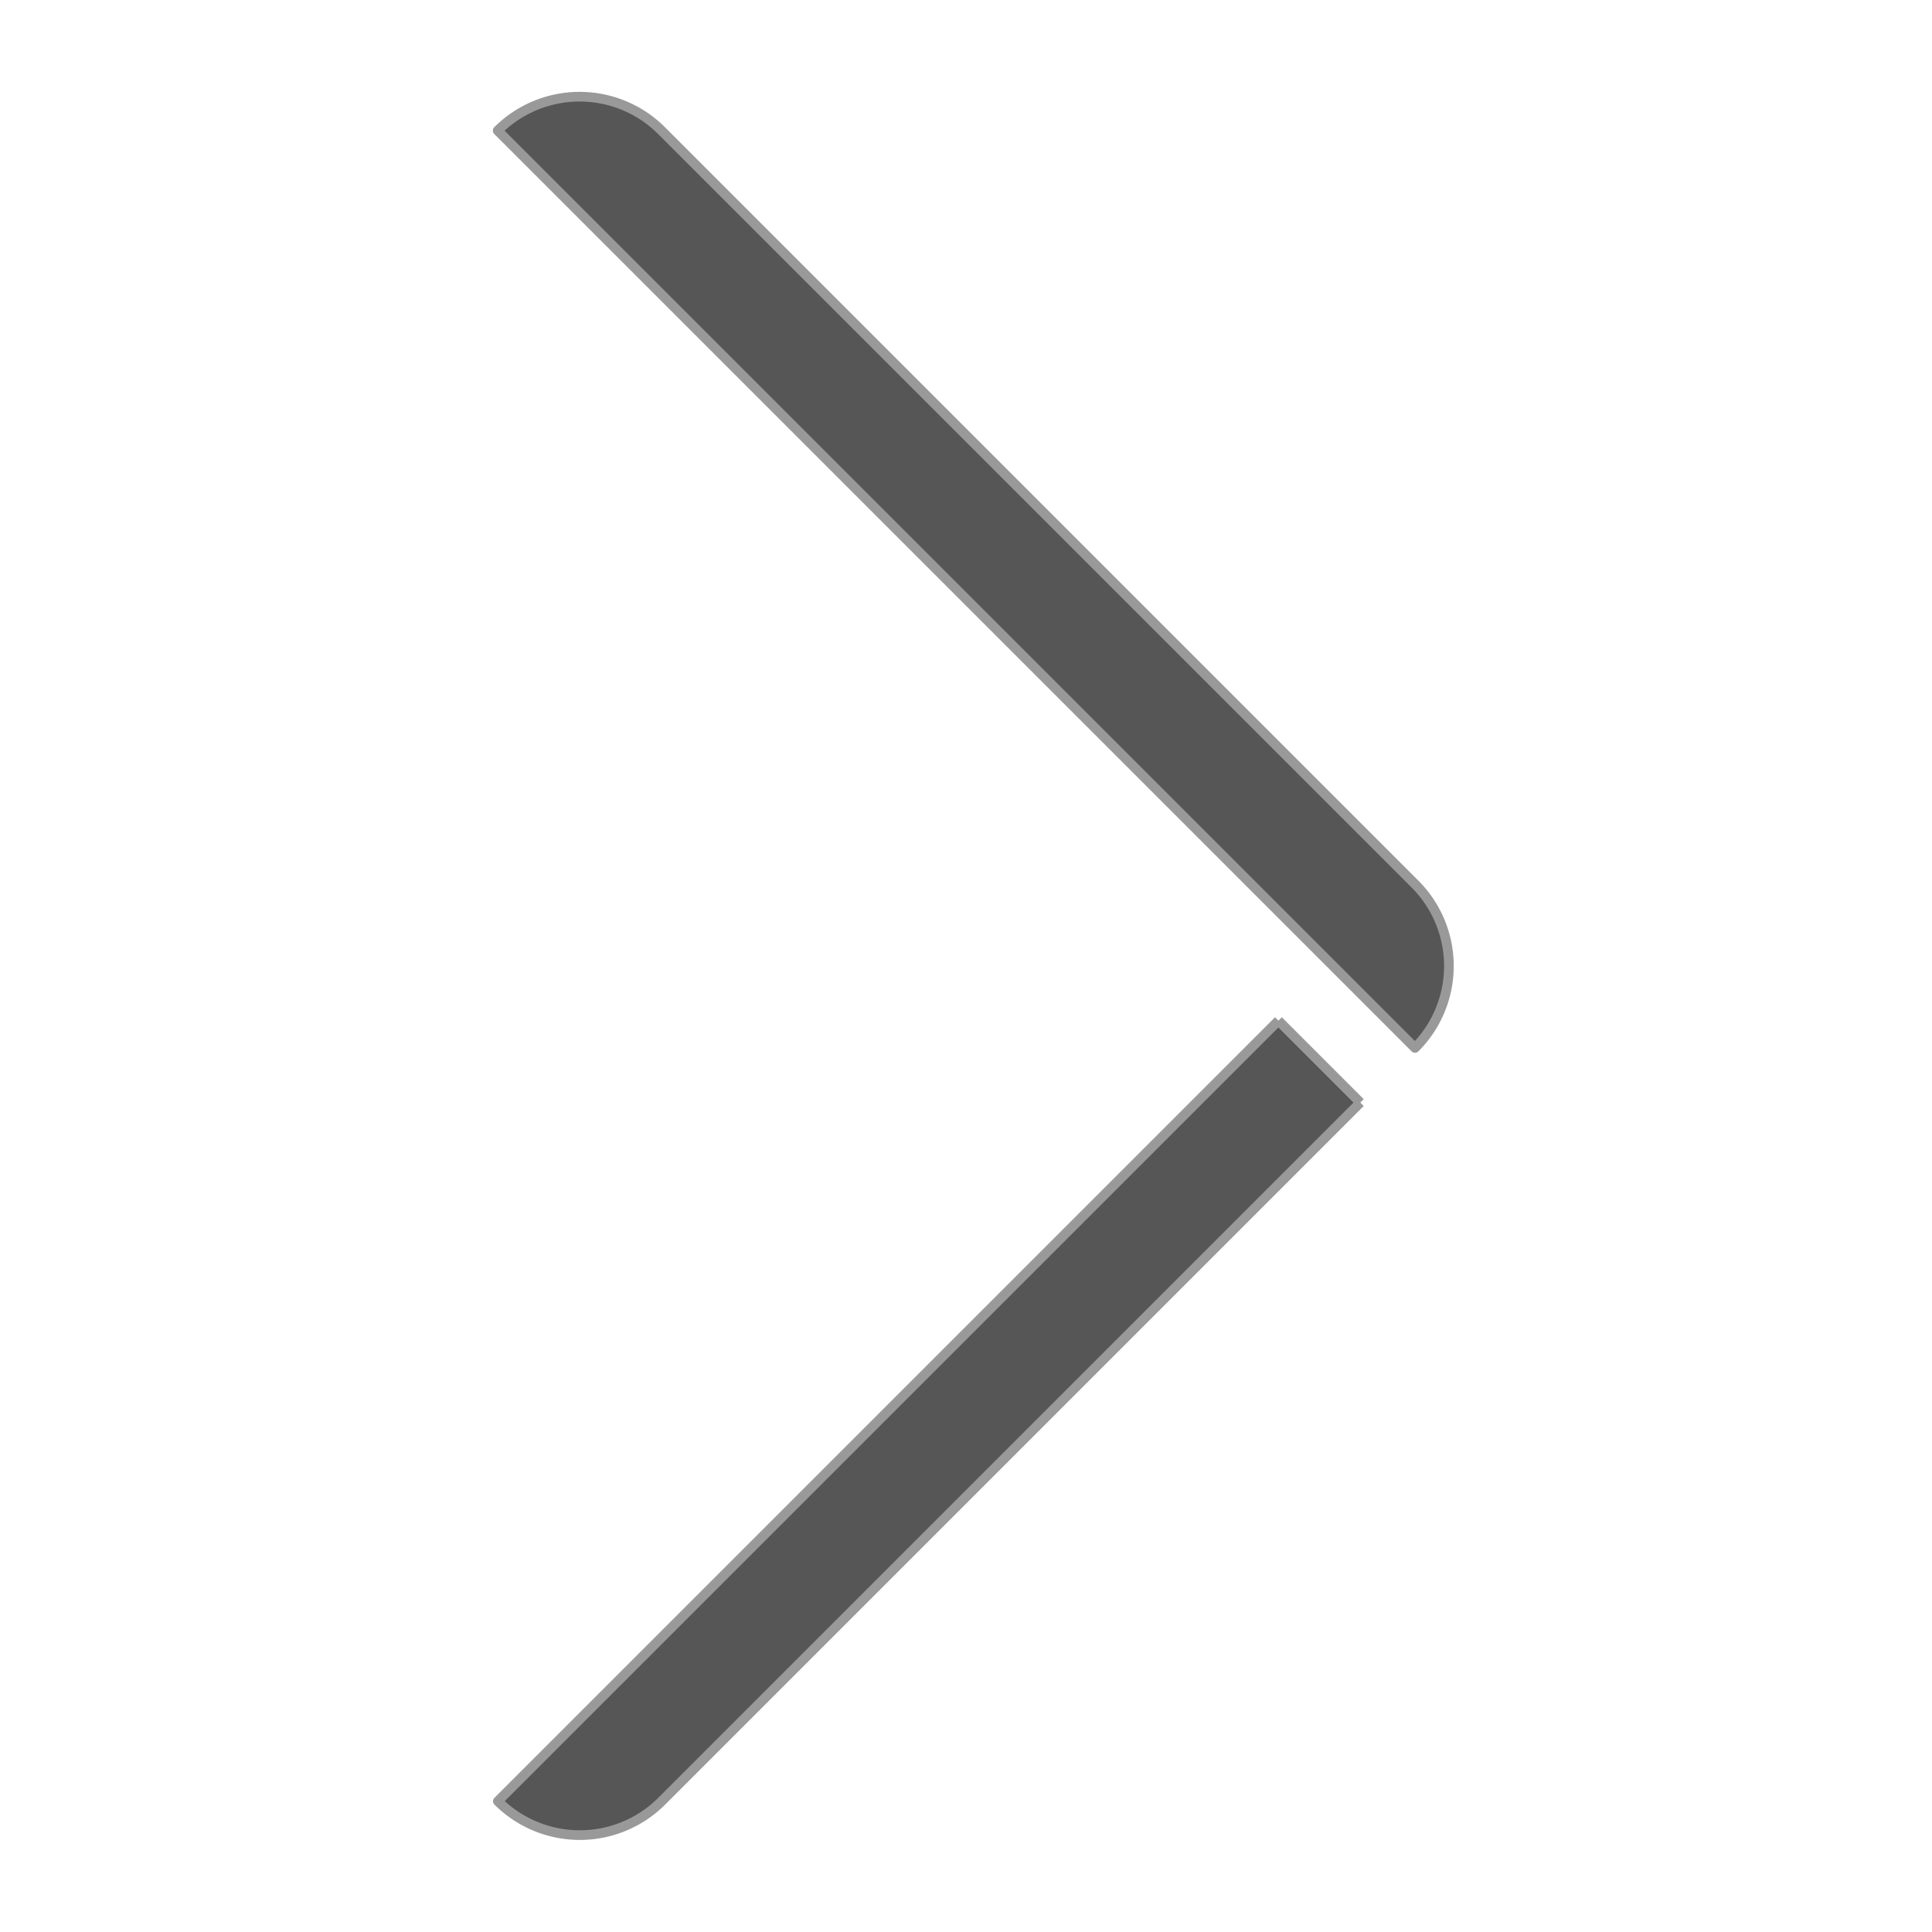 <svg xmlns="http://www.w3.org/2000/svg" viewBox="0 0 100 100"><defs><style>.cls-1{fill:#565656;stroke:#999;stroke-linejoin:round;stroke-width:0.5px;}</style></defs><title>Ill_981112_Icons</title><g id="_03_Content-path" data-name="03_Content-path"><g id="LWPOLYLINE"><path class="cls-1" d="M66.17,52.83l-40.4,40.4a6,6,0,0,0,8.48,0L70.41,57.07"/></g><g id="LWPOLYLINE-2" data-name="LWPOLYLINE"><path class="cls-1" d="M73.24,54.24a6,6,0,0,0,0-8.48l-39-39a6,6,0,0,0-8.48,0Z"/></g><g id="LWPOLYLINE-3" data-name="LWPOLYLINE"><line class="cls-1" x1="66.17" y1="52.83" x2="70.41" y2="57.07"/></g></g></svg>